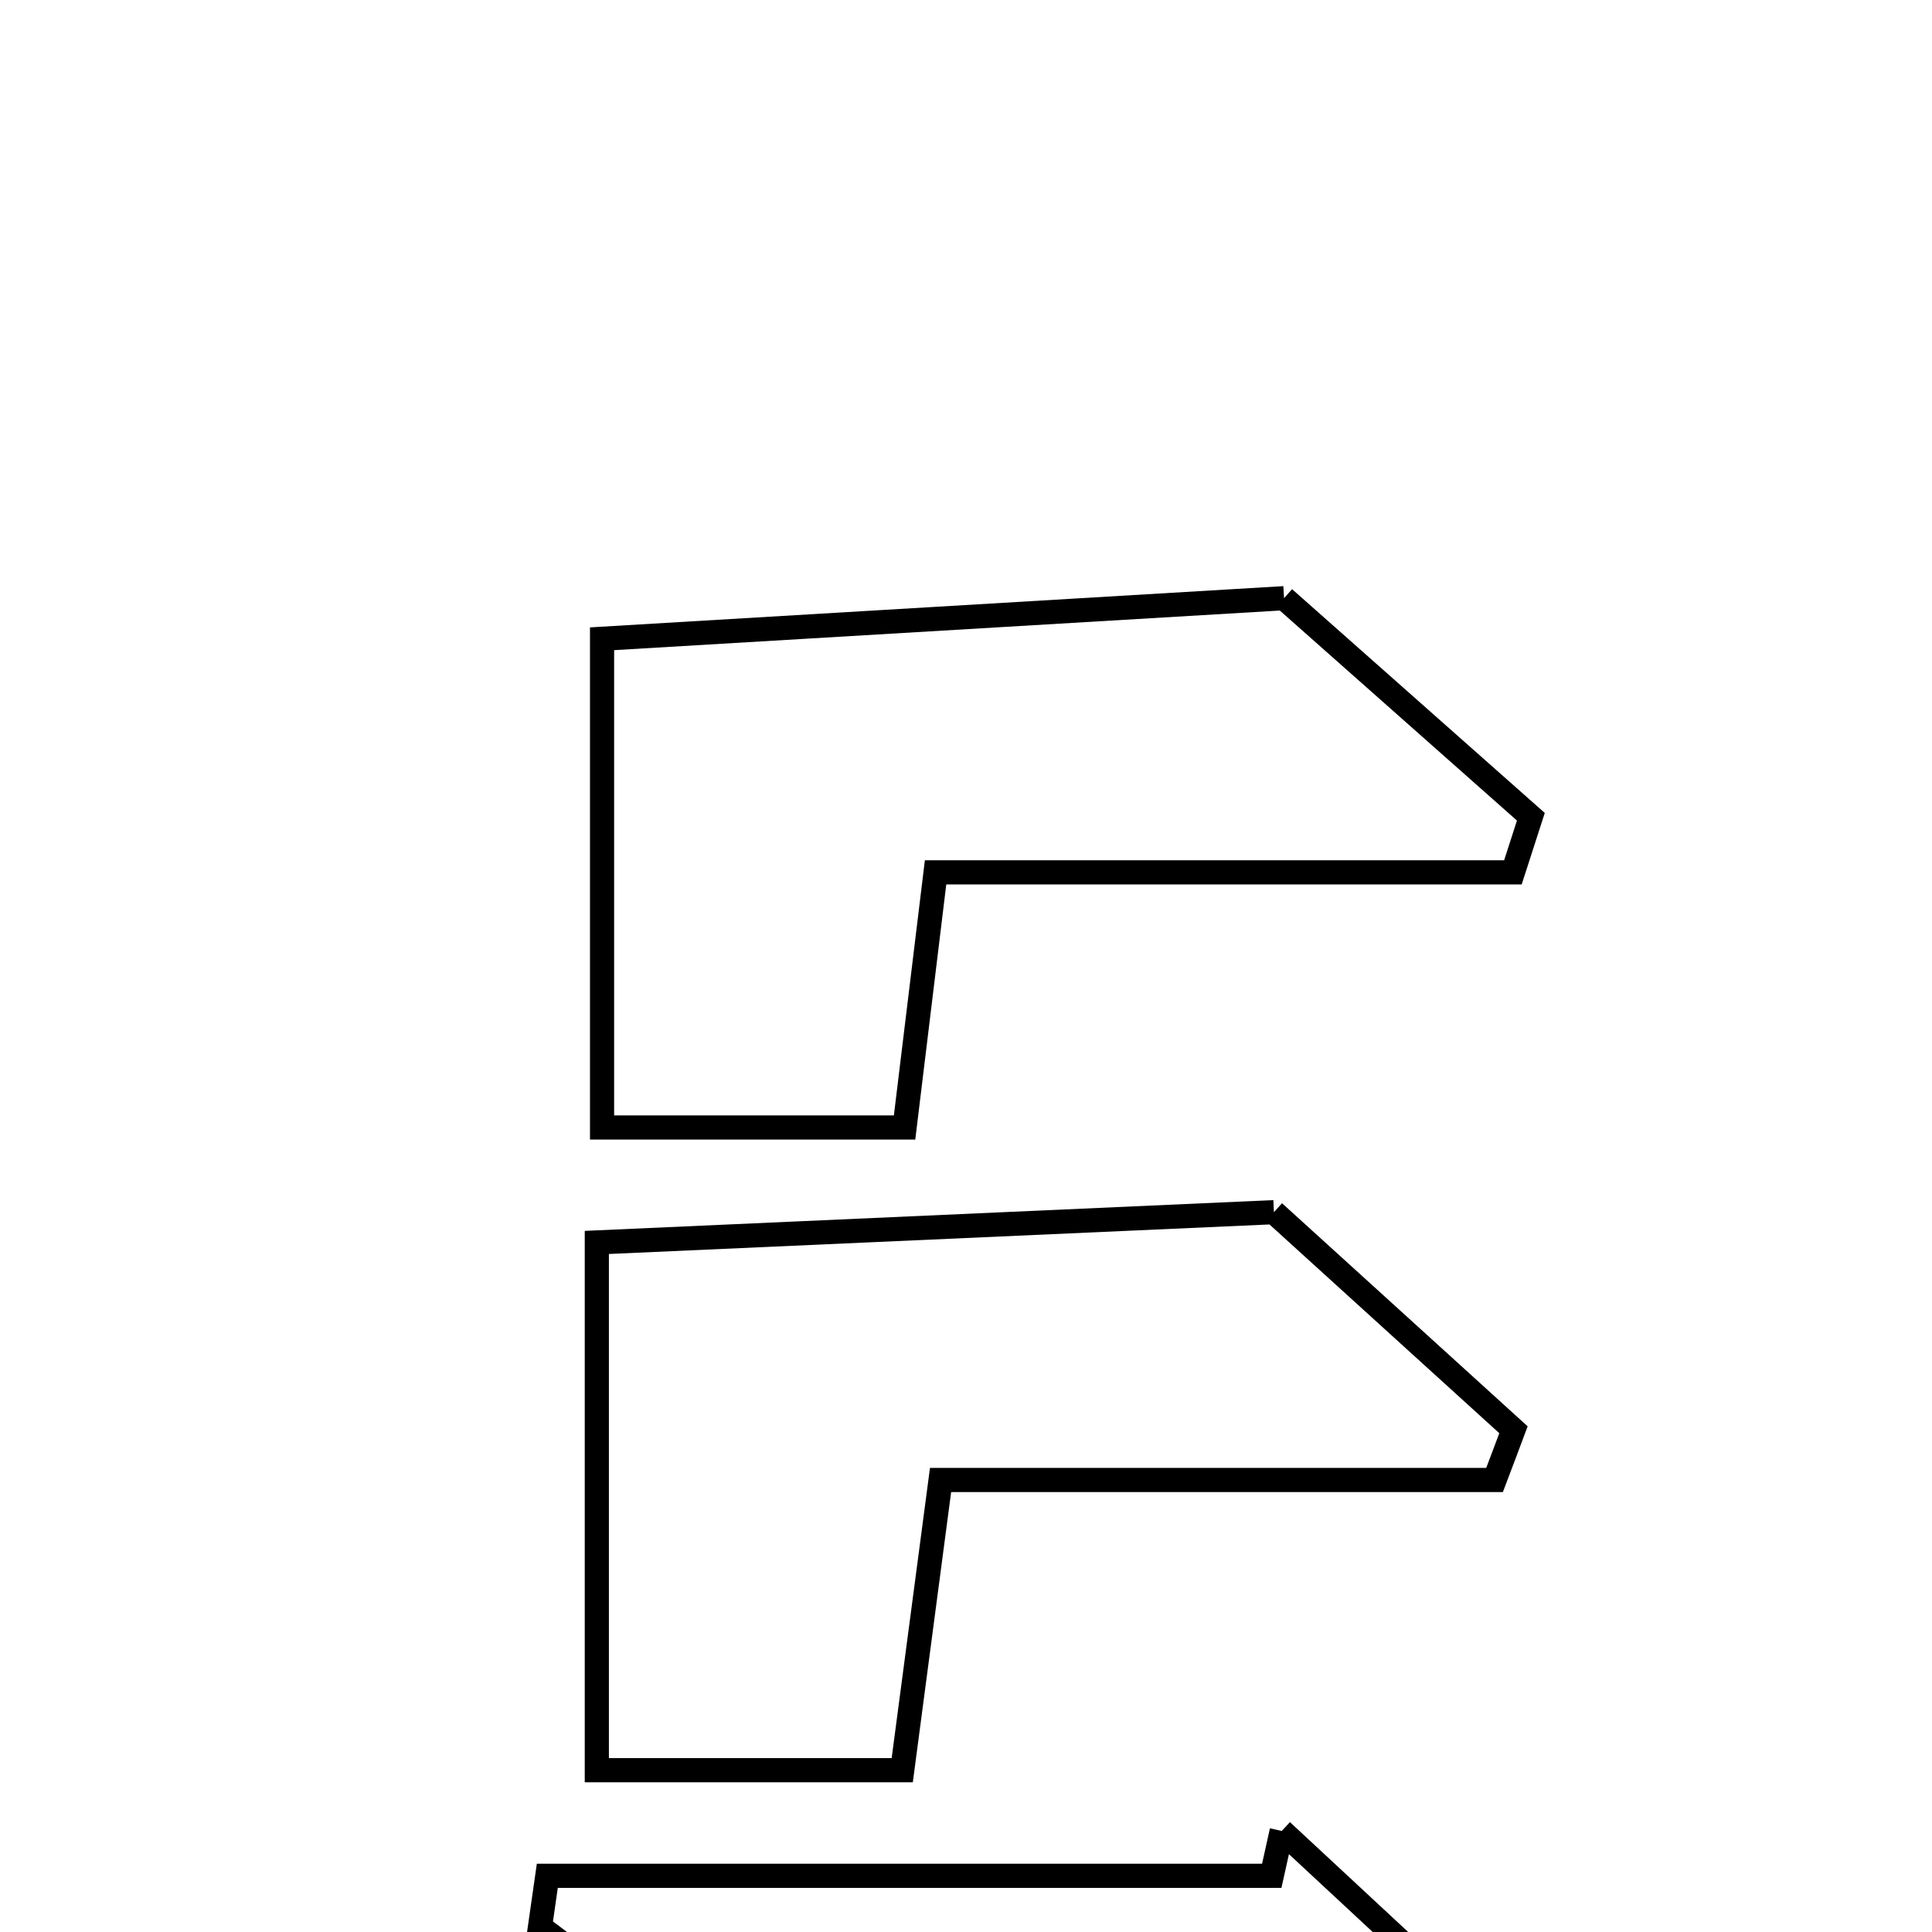 <svg xmlns="http://www.w3.org/2000/svg" viewBox="0.0 0.0 24.0 24.0" height="200px" width="200px"><path fill="none" stroke="black" stroke-width=".3" stroke-opacity="1.0"  filling="0" d="M15.951 7.431 C16.578 7.987 17.798 9.067 19.017 10.146 C18.943 10.376 18.869 10.607 18.794 10.837 C16.41 10.837 14.026 10.837 11.622 10.837 C11.468 12.108 11.363 12.973 11.237 14.006 C9.988 14.006 8.807 14.006 7.479 14.006 C7.479 12.016 7.479 10.091 7.479 7.935 C10.047 7.782 12.657 7.627 15.951 7.431"></path>
<path fill="none" stroke="black" stroke-width=".3" stroke-opacity="1.0"  filling="0" d="M15.825 15.058 C16.531 15.699 17.666 16.73 18.801 17.761 C18.723 17.969 18.645 18.178 18.566 18.385 C16.319 18.385 14.072 18.385 11.684 18.385 C11.508 19.715 11.374 20.739 11.208 21.99 C10.034 21.99 8.855 21.99 7.414 21.99 C7.414 19.769 7.414 17.73 7.414 15.434 C10.066 15.316 12.672 15.199 15.825 15.058"></path>
<path fill="none" stroke="black" stroke-width=".3" stroke-opacity="1.0"  filling="0" d="M15.922 22.745 C17.041 23.786 18.161 24.825 19.281 25.866 C19.193 26.091 19.104 26.316 19.016 26.542 C16.133 26.542 13.213 26.807 10.382 26.424 C9.069 26.246 7.928 24.806 6.708 23.938 C6.739 23.726 6.769 23.514 6.799 23.302 C9.799 23.302 12.798 23.302 15.798 23.302 C15.839 23.117 15.88 22.931 15.922 22.745"></path></svg>